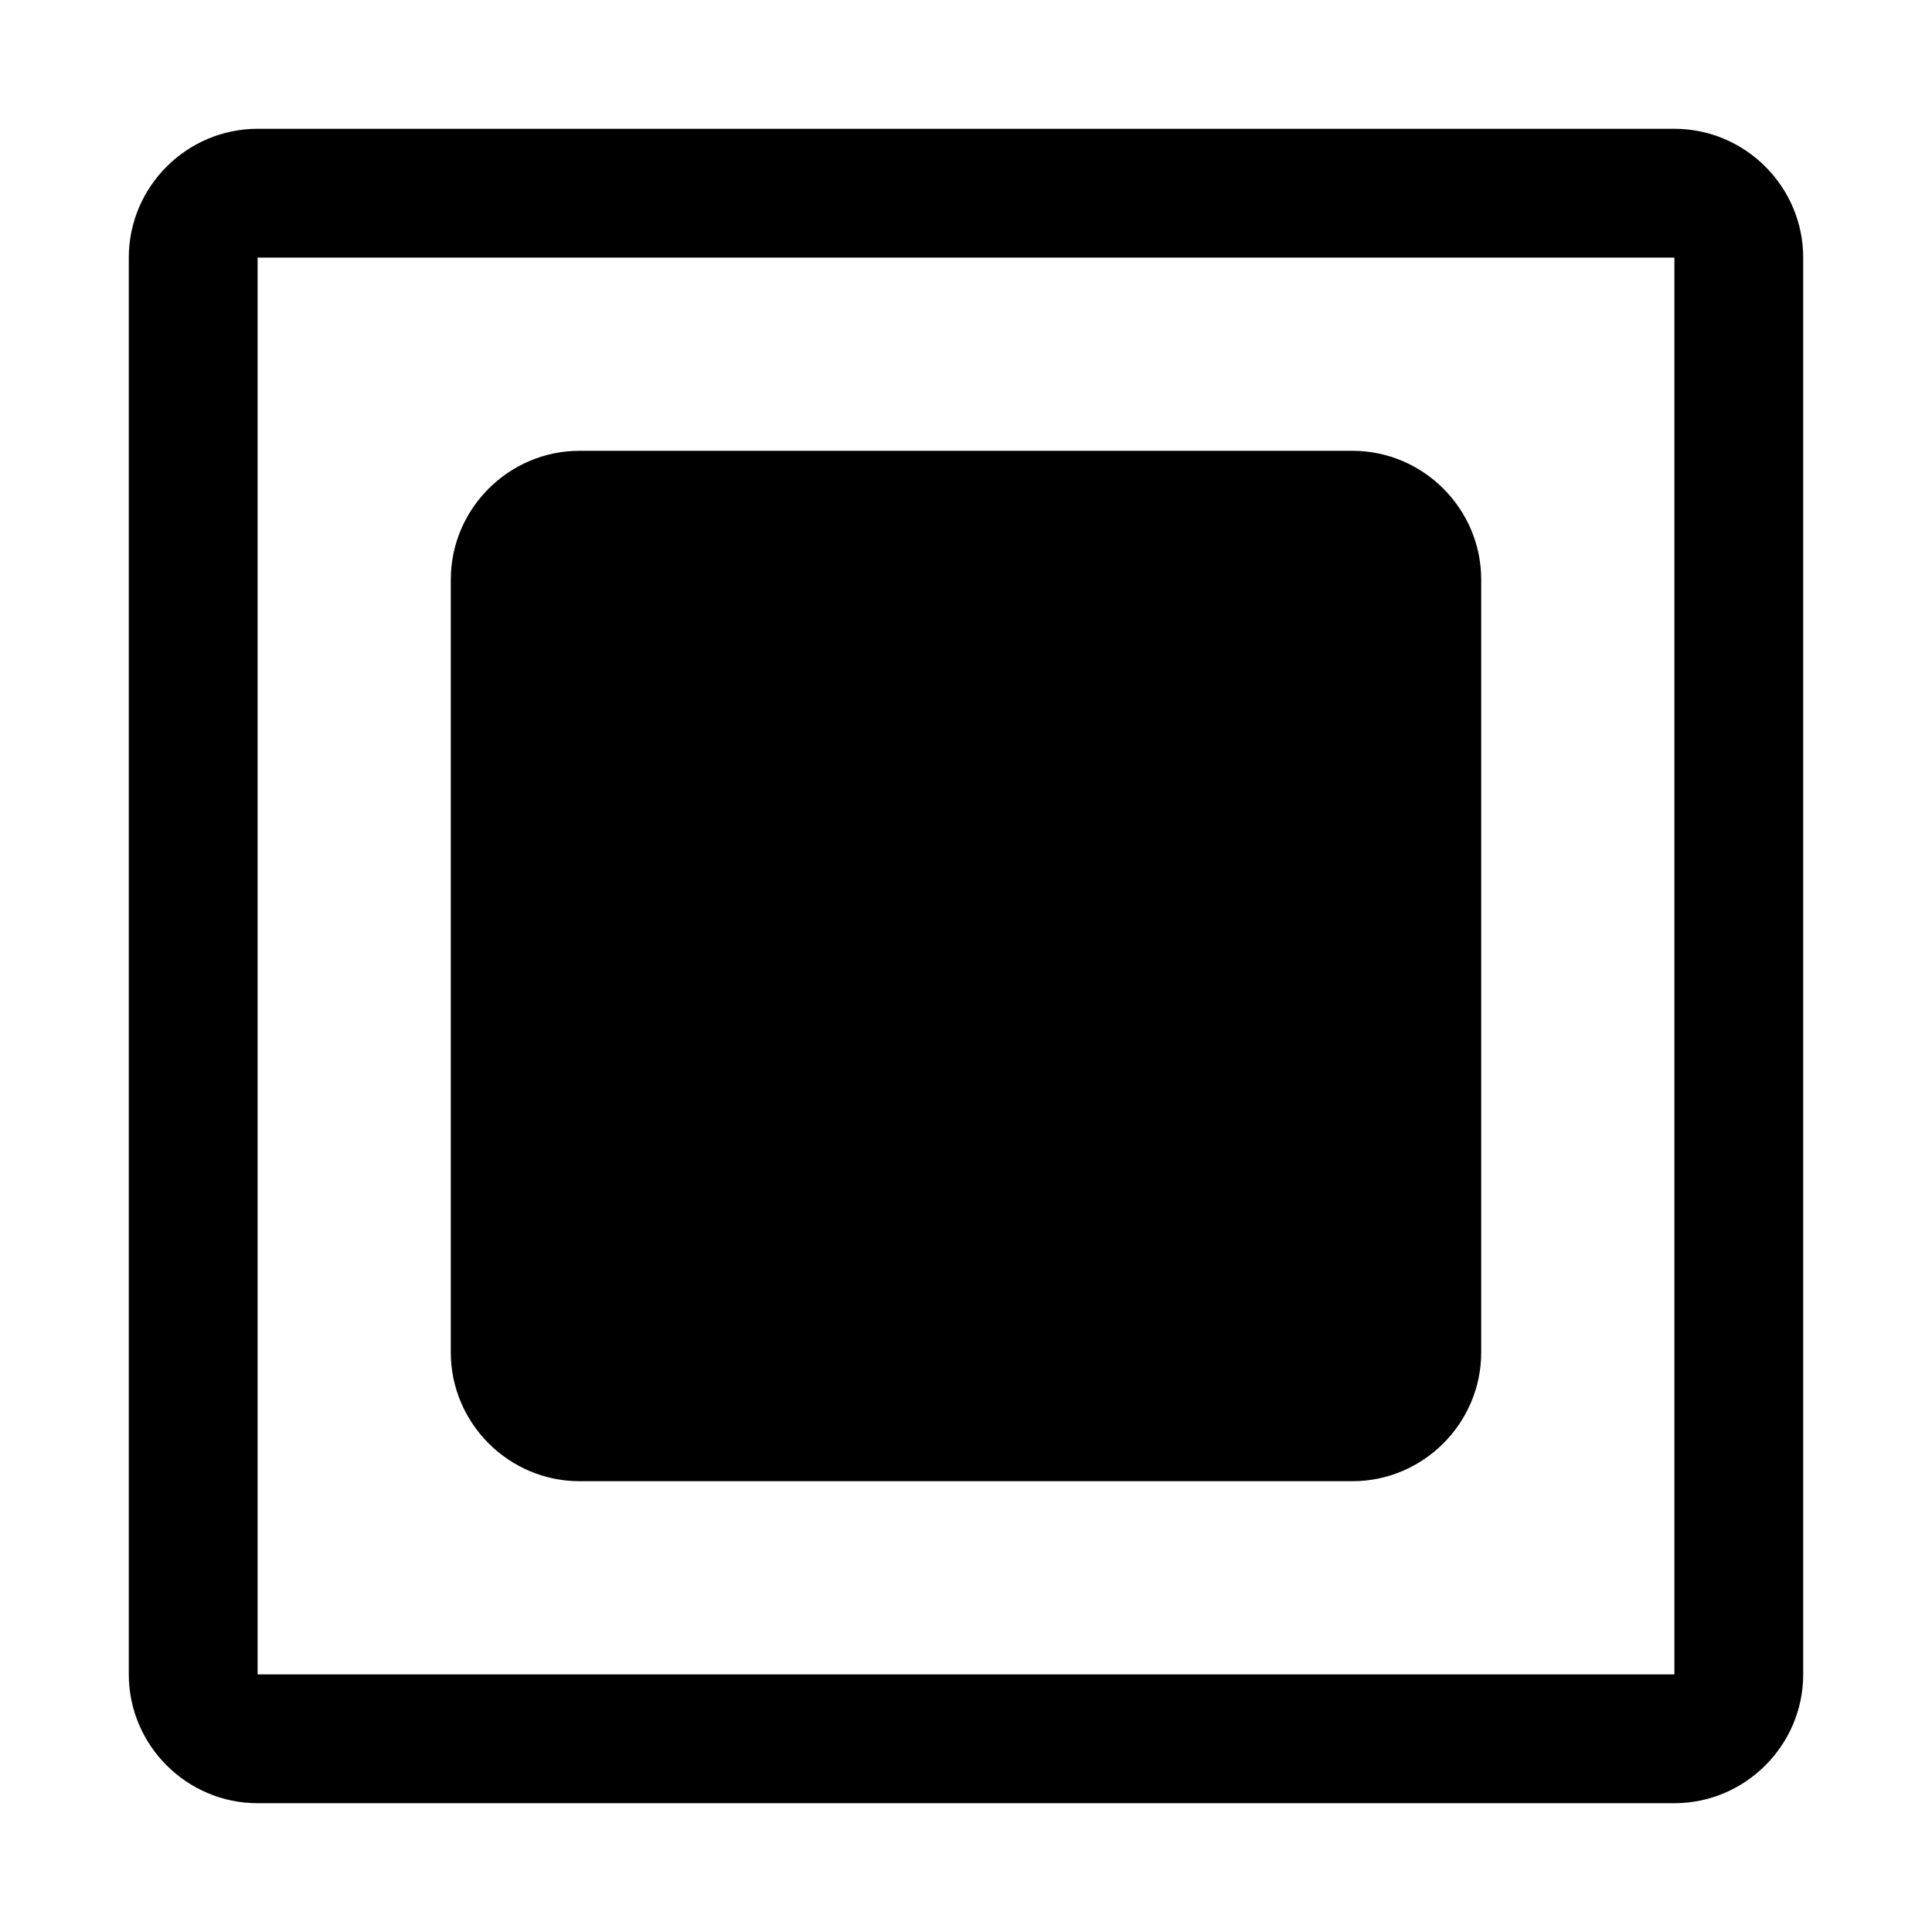 <?xml version="1.0" encoding="utf-8"?>
<!-- Generator: Adobe Illustrator 21.0.0, SVG Export Plug-In . SVG Version: 6.00 Build 0)  -->
<svg version="1.1" id="圖層_1" xmlns="http://www.w3.org/2000/svg" xmlns:xlink="http://www.w3.org/1999/xlink" x="0px" y="0px"
	 viewBox="0 0 90 90" enable-background="new 0 0 90 90" xml:space="preserve">
<path d="M78,12v66H12V12H78 M78,6H12c-3.3,0-6,2.7-6,6v66c0,3.3,2.7,6,6,6h66c3.3,0,6-2.7,6-6V12C84,8.7,81.3,6,78,6L78,6z M69,63
	V27c0-3.3-2.7-6-6-6H27c-3.3,0-6,2.7-6,6v36c0,3.3,2.7,6,6,6h36C66.3,69,69,66.3,69,63z"/>
</svg>
